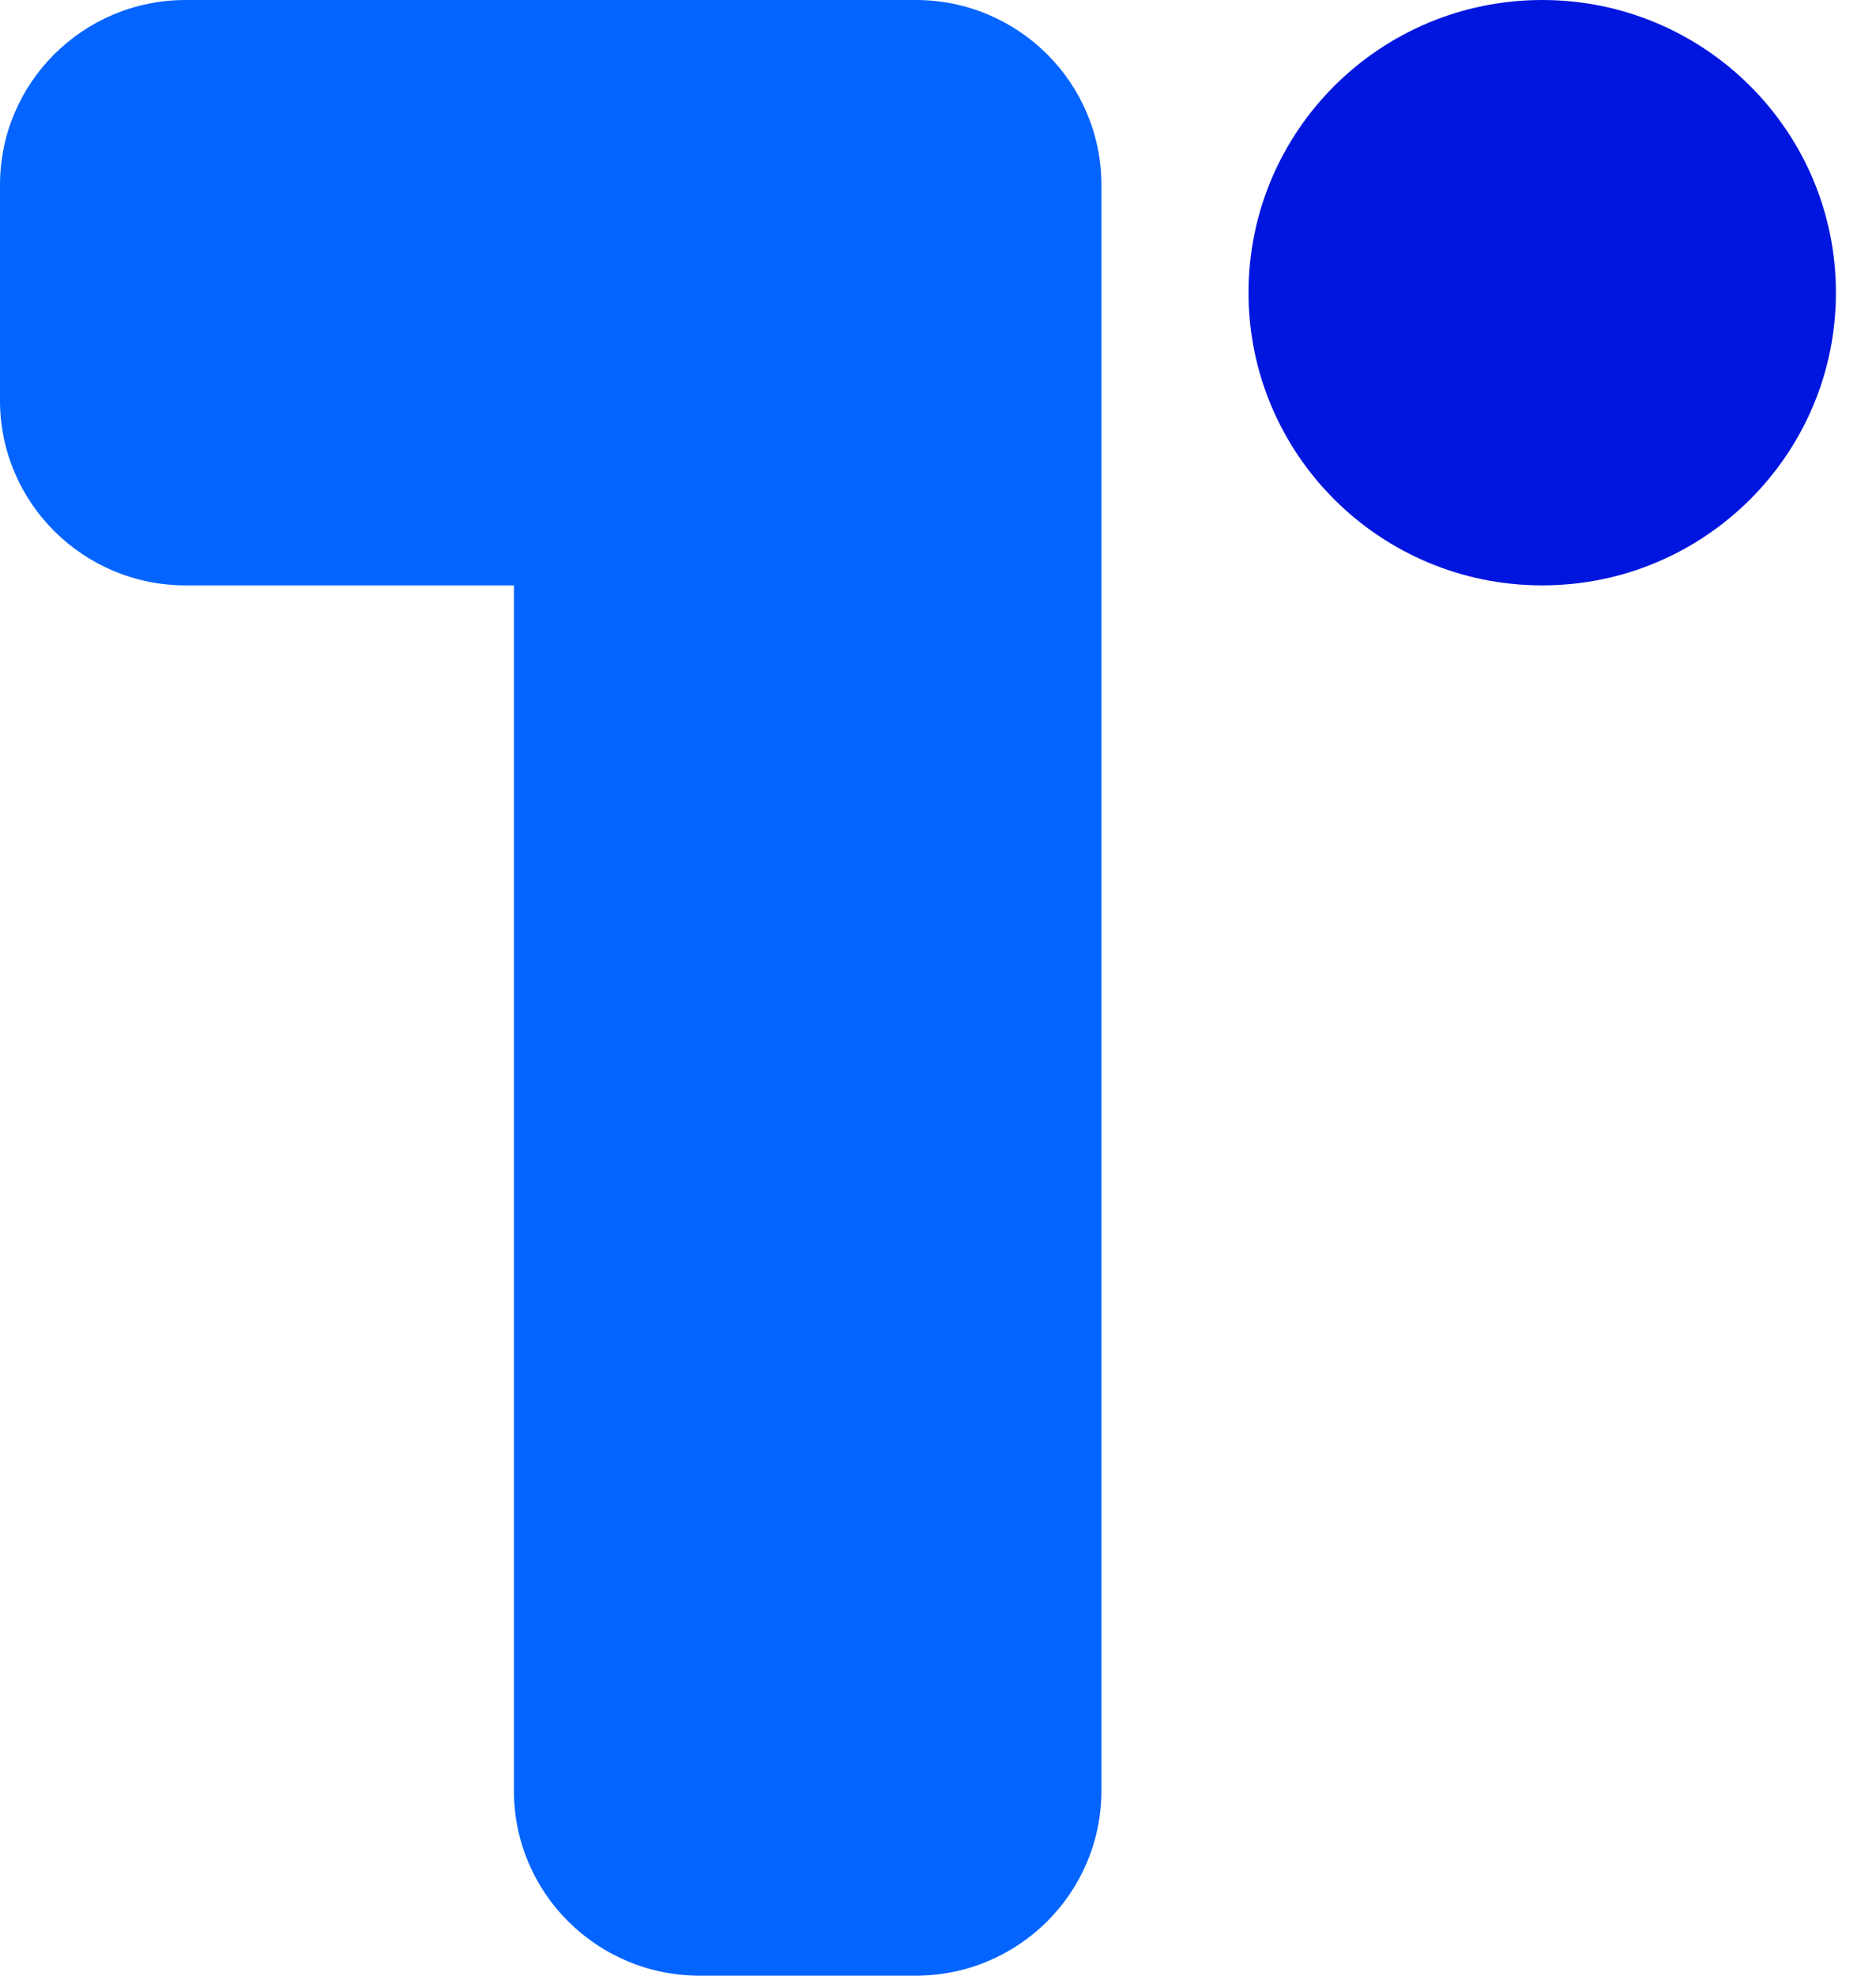 <svg width="19" height="20" viewBox="0 0 19 20" fill="none" xmlns="http://www.w3.org/2000/svg">
<path fill-rule="evenodd" clip-rule="evenodd" d="M1.88 0C0.842 0 0 0.838 0 1.872V4.054C0 5.088 0.842 5.926 1.88 5.926H5.205V18.128C5.205 19.162 6.047 20 7.085 20H9.275C10.313 20 11.155 19.162 11.155 18.128V4.069C11.155 4.064 11.155 4.059 11.155 4.054V1.872C11.155 0.838 10.313 0 9.275 0H7.085H1.88Z" fill="#0364FF"/>
<path d="M15.619 5.926C17.262 5.926 18.594 4.599 18.594 2.963C18.594 1.327 17.262 0 15.619 0C13.976 0 12.645 1.327 12.645 2.963C12.645 4.599 13.976 5.926 15.619 5.926Z" fill="#0016DE"/>
</svg>
